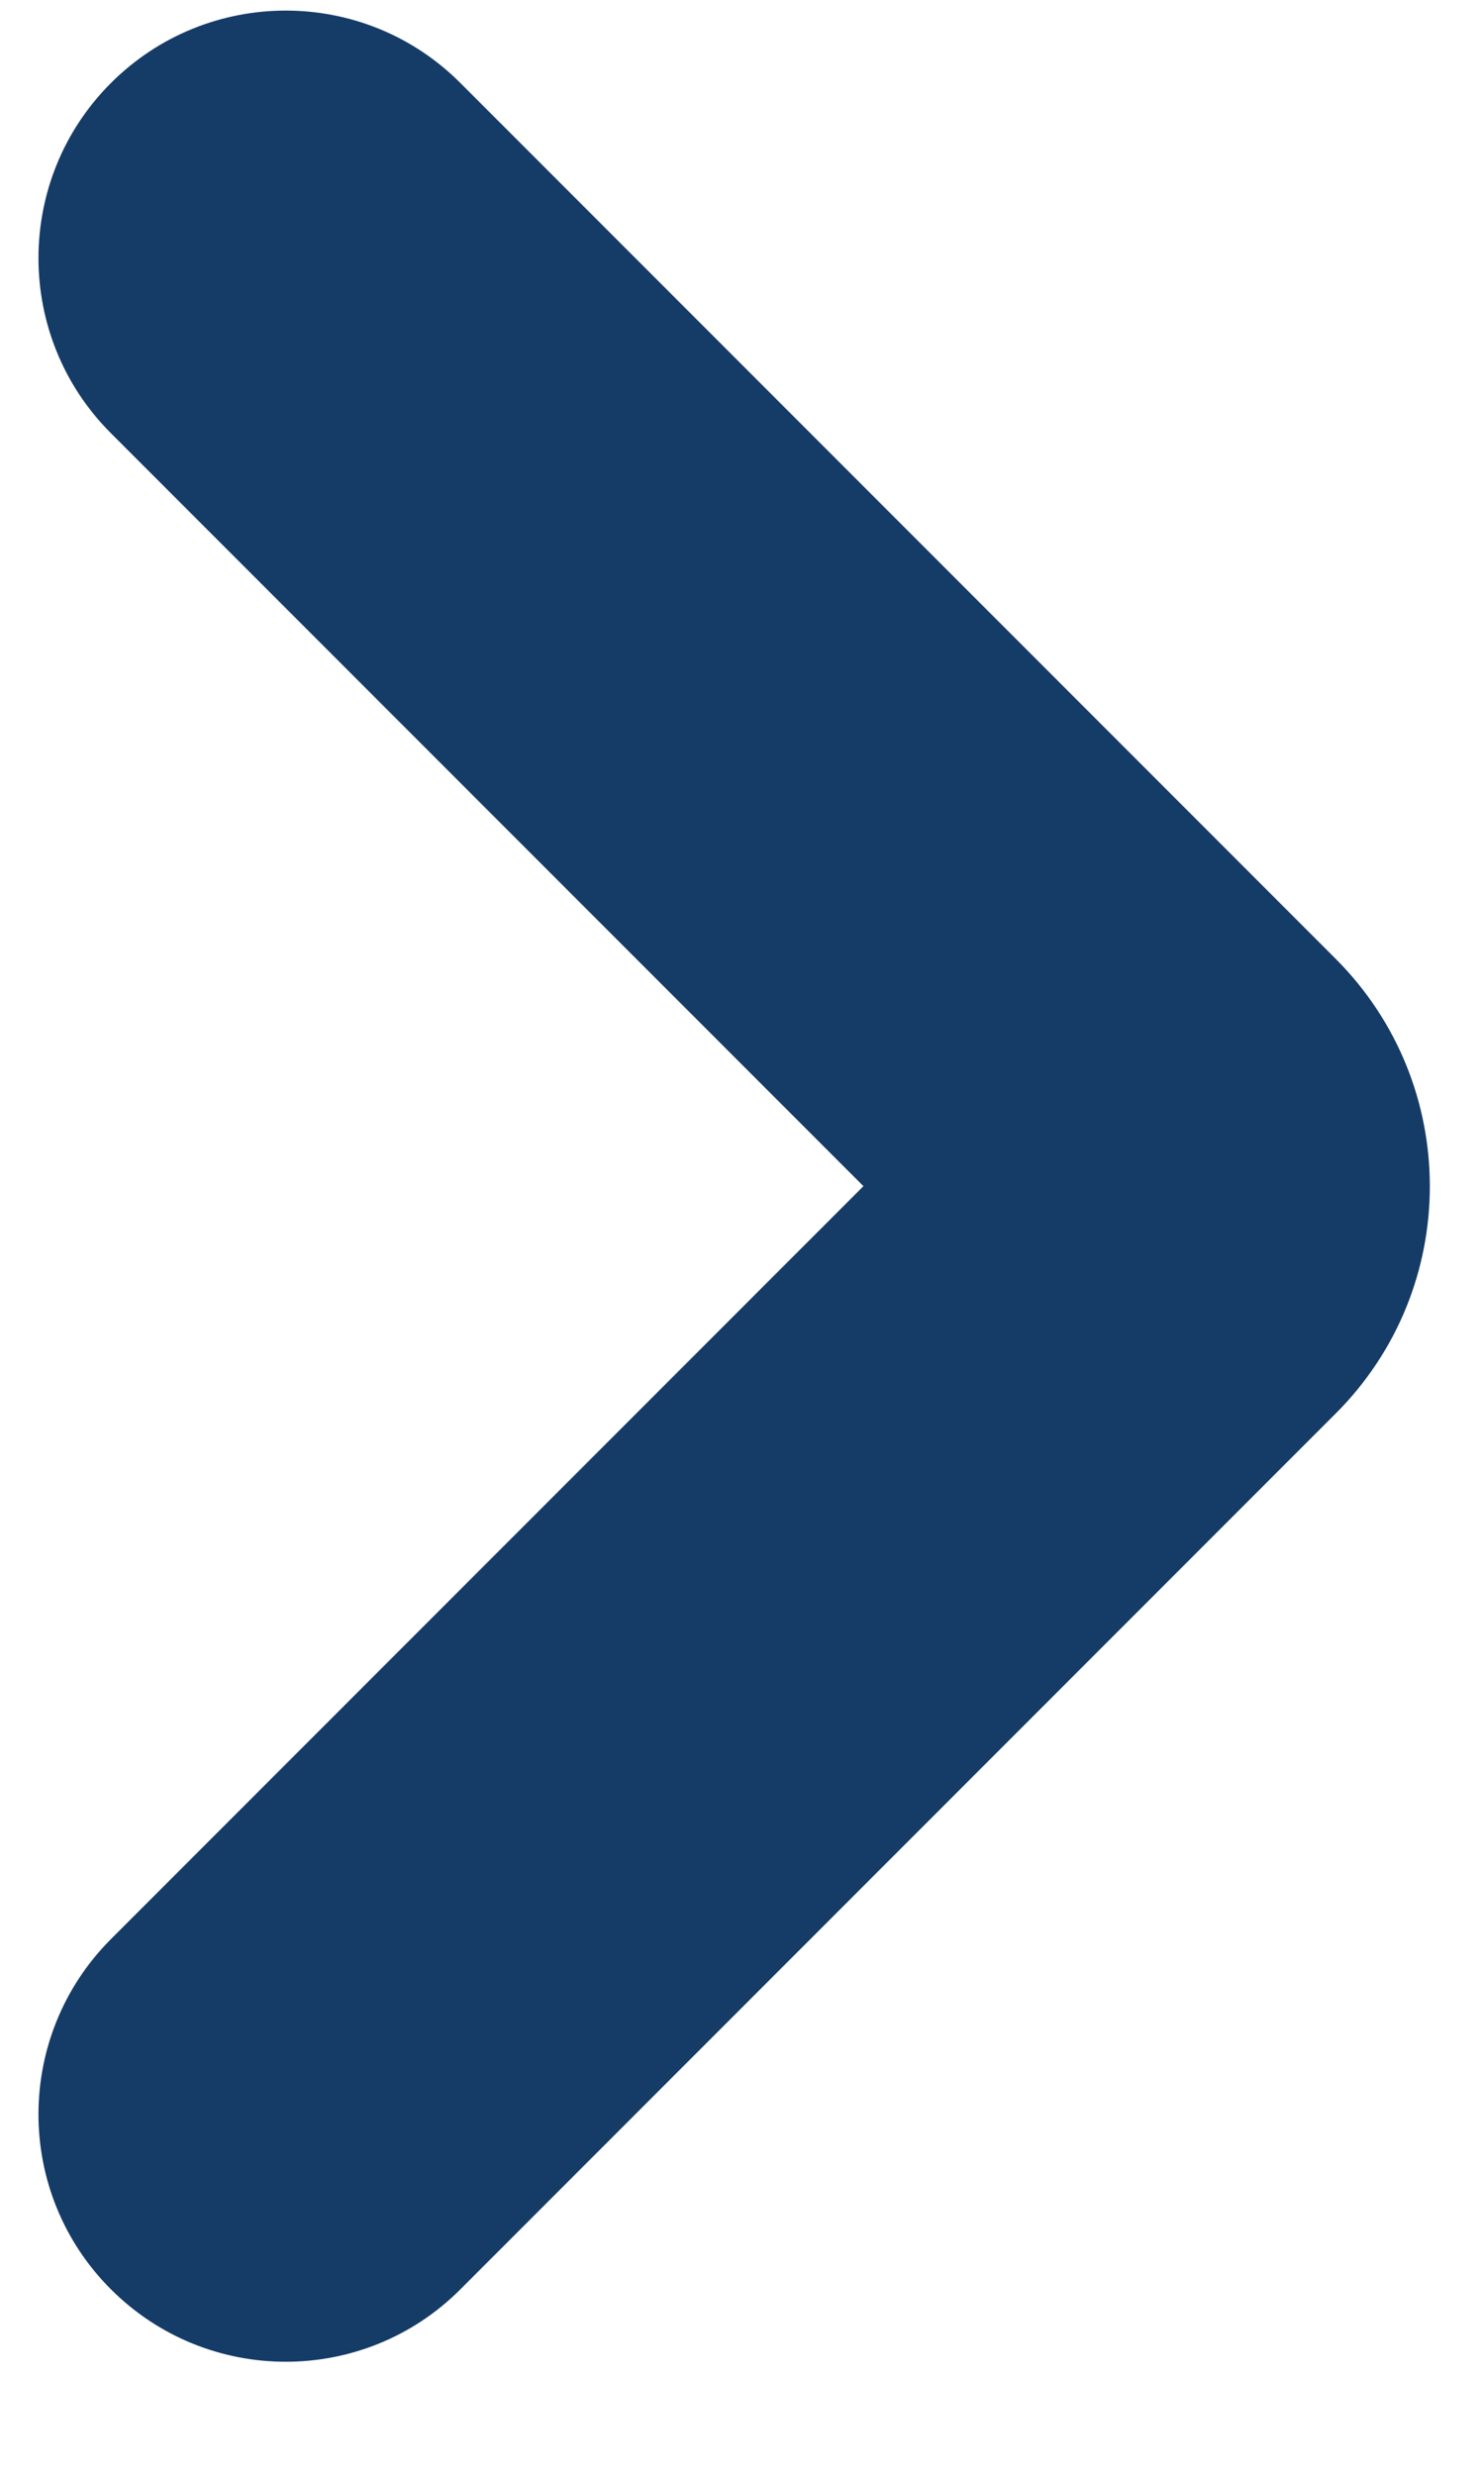 <svg width="6" height="10" viewBox="0 0 6 10" fill="none" xmlns="http://www.w3.org/2000/svg">
<path d="M0.448 7.836C0.058 8.227 0.058 8.86 0.448 9.25C0.839 9.641 1.472 9.641 1.862 9.25L0.448 7.836ZM1.862 0.336C1.472 -0.055 0.839 -0.055 0.448 0.336C0.058 0.726 0.058 1.36 0.448 1.75L1.862 0.336ZM1.862 9.25L5.4 5.712L3.986 4.298L0.448 7.836L1.862 9.25ZM5.4 3.874L1.862 0.336L0.448 1.75L3.986 5.288L5.4 3.874ZM5.4 5.712C5.908 5.205 5.908 4.382 5.4 3.874L3.986 5.288C3.713 5.015 3.713 4.572 3.986 4.298L5.4 5.712Z" fill="#153B67"/>
</svg>

